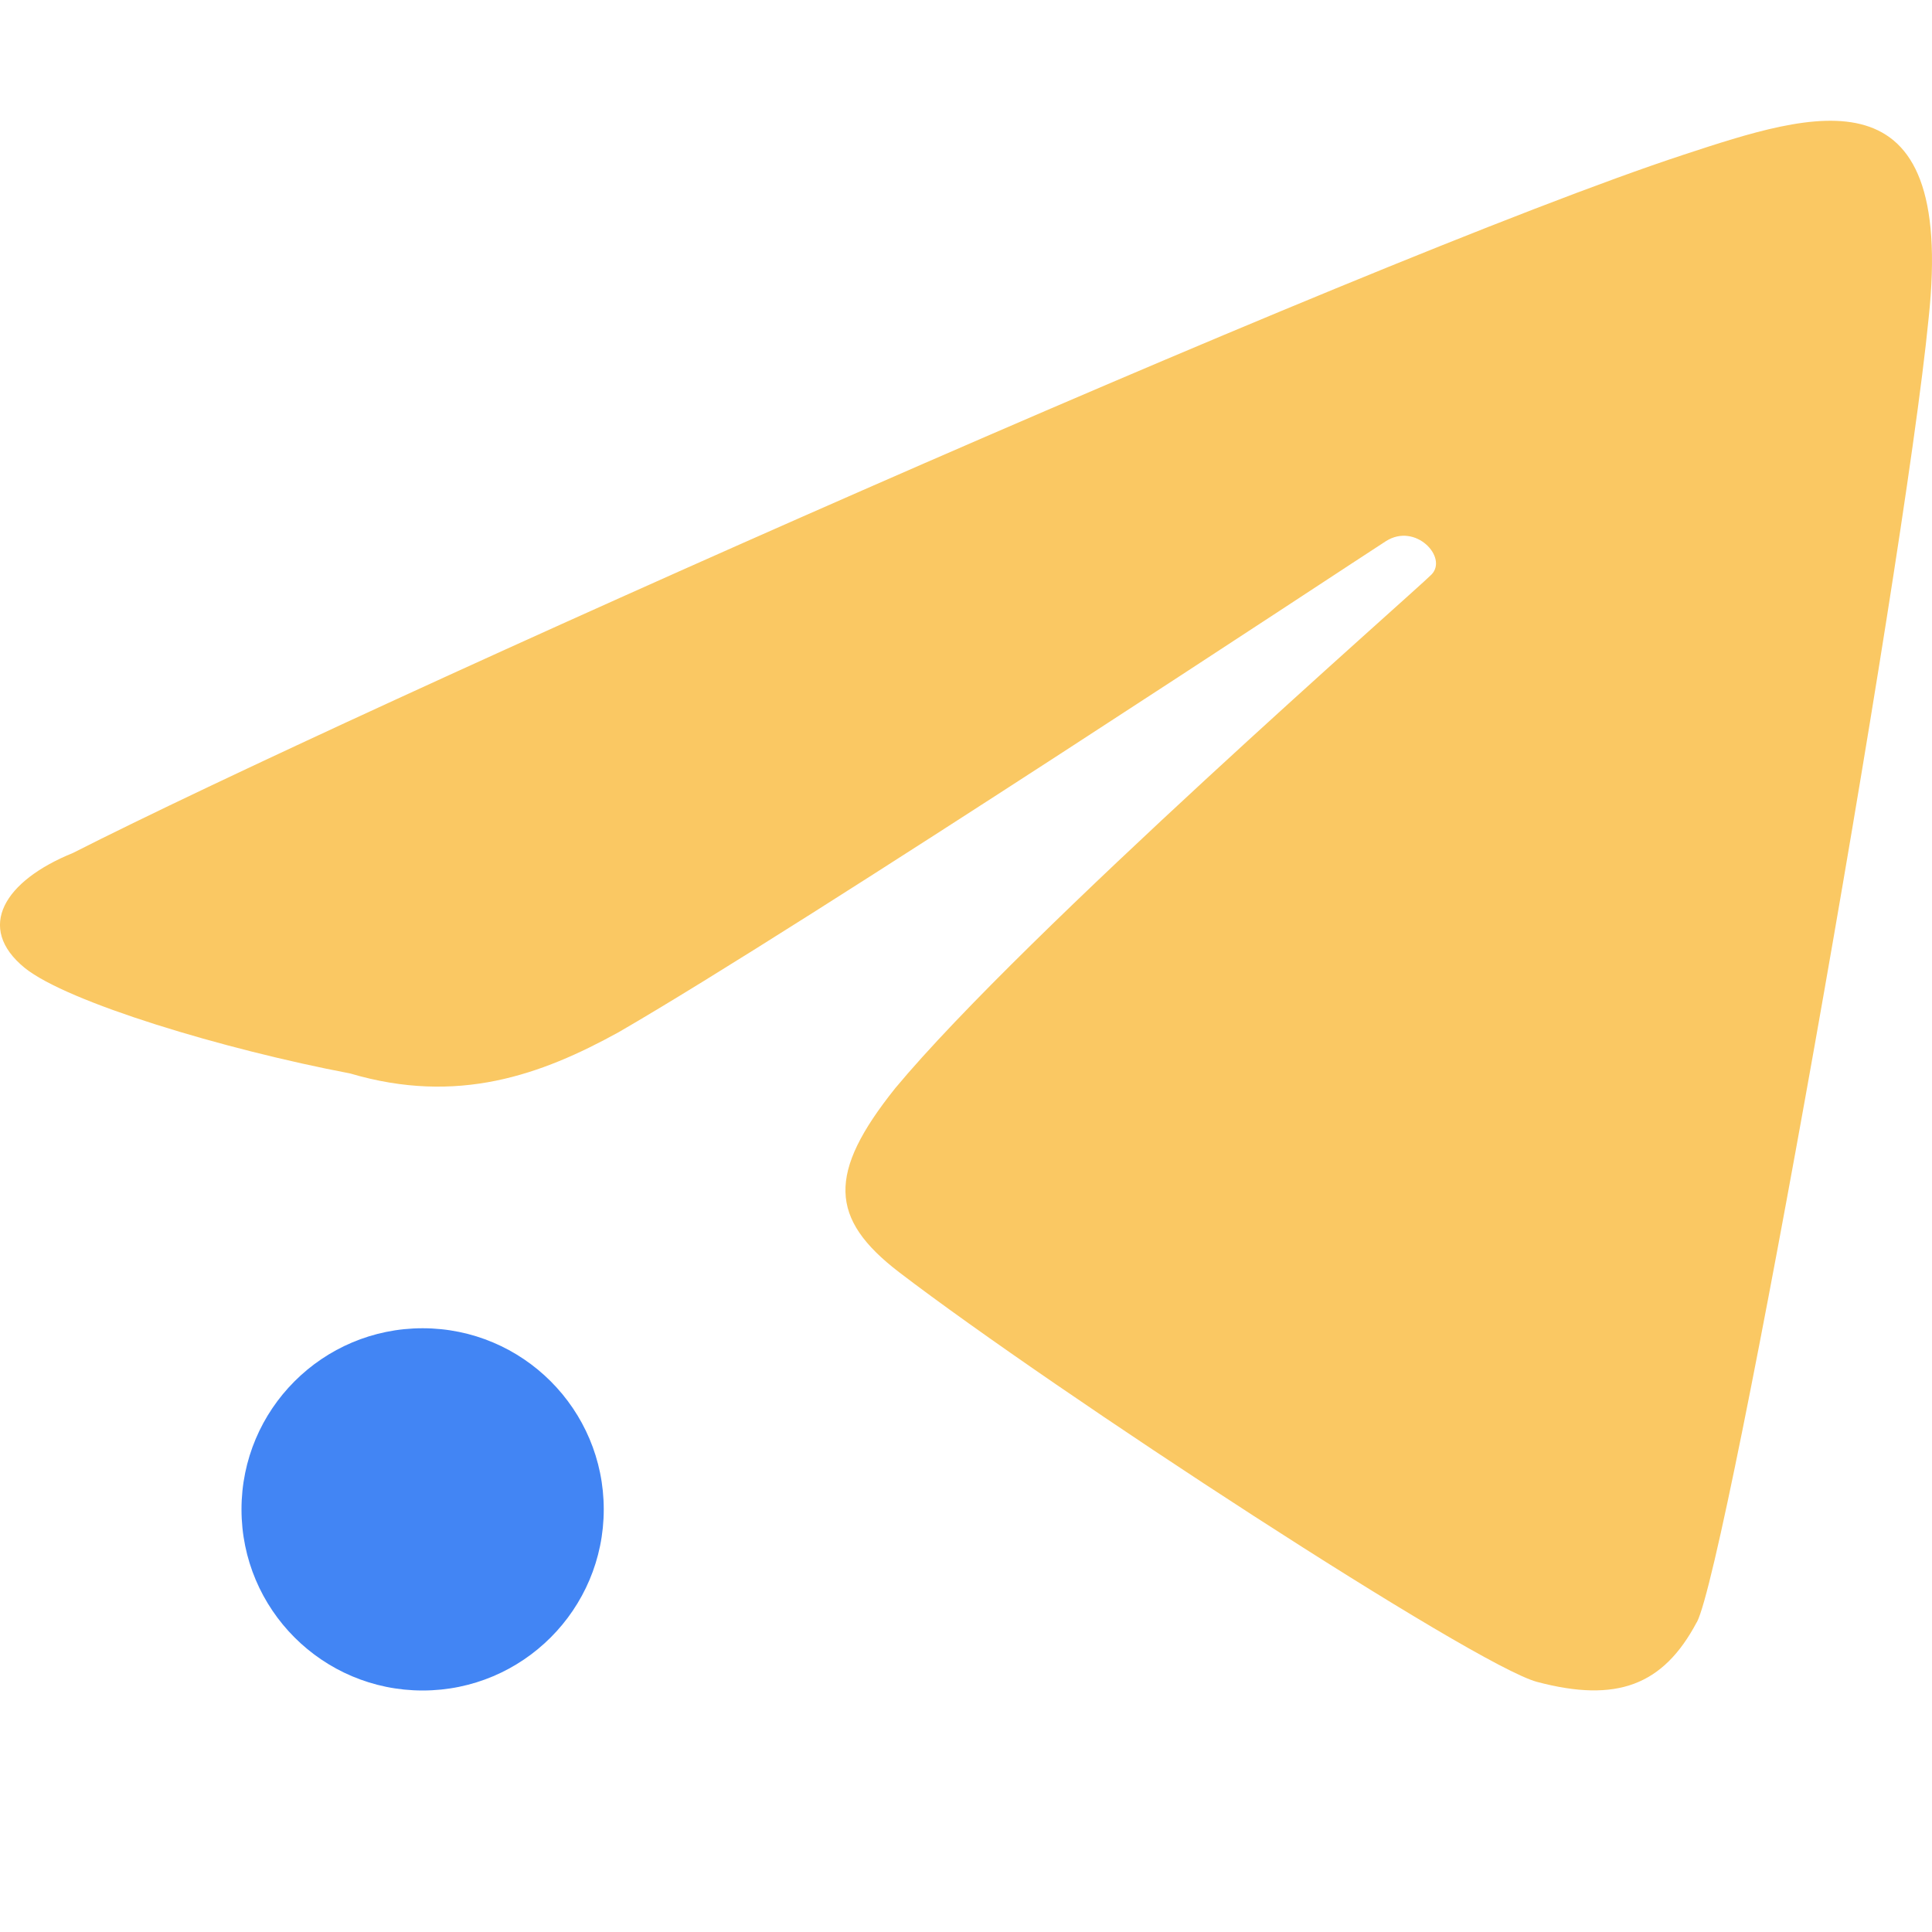<svg xmlns="http://www.w3.org/2000/svg" width="16" height="16" version="1">
 <defs>
  <style id="current-color-scheme" type="text/css">
   .ColorScheme-Text { color:#fac863; } .ColorScheme-Highlight { color:#4285f4; }
  </style>
 </defs>
 <circle style="fill:currentColor" class="ColorScheme-Highlight" cx="3.5" cy="12.5" r="1.5"/>
 <path style="fill:currentColor" class="ColorScheme-Text" d="M 14.053,13.434 C 14.306,12.955 15.764,4.756 15.972,2.636 16.197,0.536 15.022,0.927 13.941,1.282 11.288,2.155 2.9,5.896 0.604,7.064 0.038,7.293 -0.206,7.681 0.205,8.016 0.559,8.301 1.855,8.691 2.9,8.89 3.791,9.153 4.483,8.901 5.122,8.549 c 1.535,-0.887 6.109,-3.91 6.355,-4.067 0.246,-0.157 0.516,0.135 0.378,0.276 -0.138,0.141 -3.377,2.974 -4.441,4.254 -0.563,0.704 -0.547,1.08 0.032,1.524 1.299,0.993 4.768,3.256 5.284,3.393 0.658,0.174 1.044,0.03 1.322,-0.495 z"/>
</svg>
